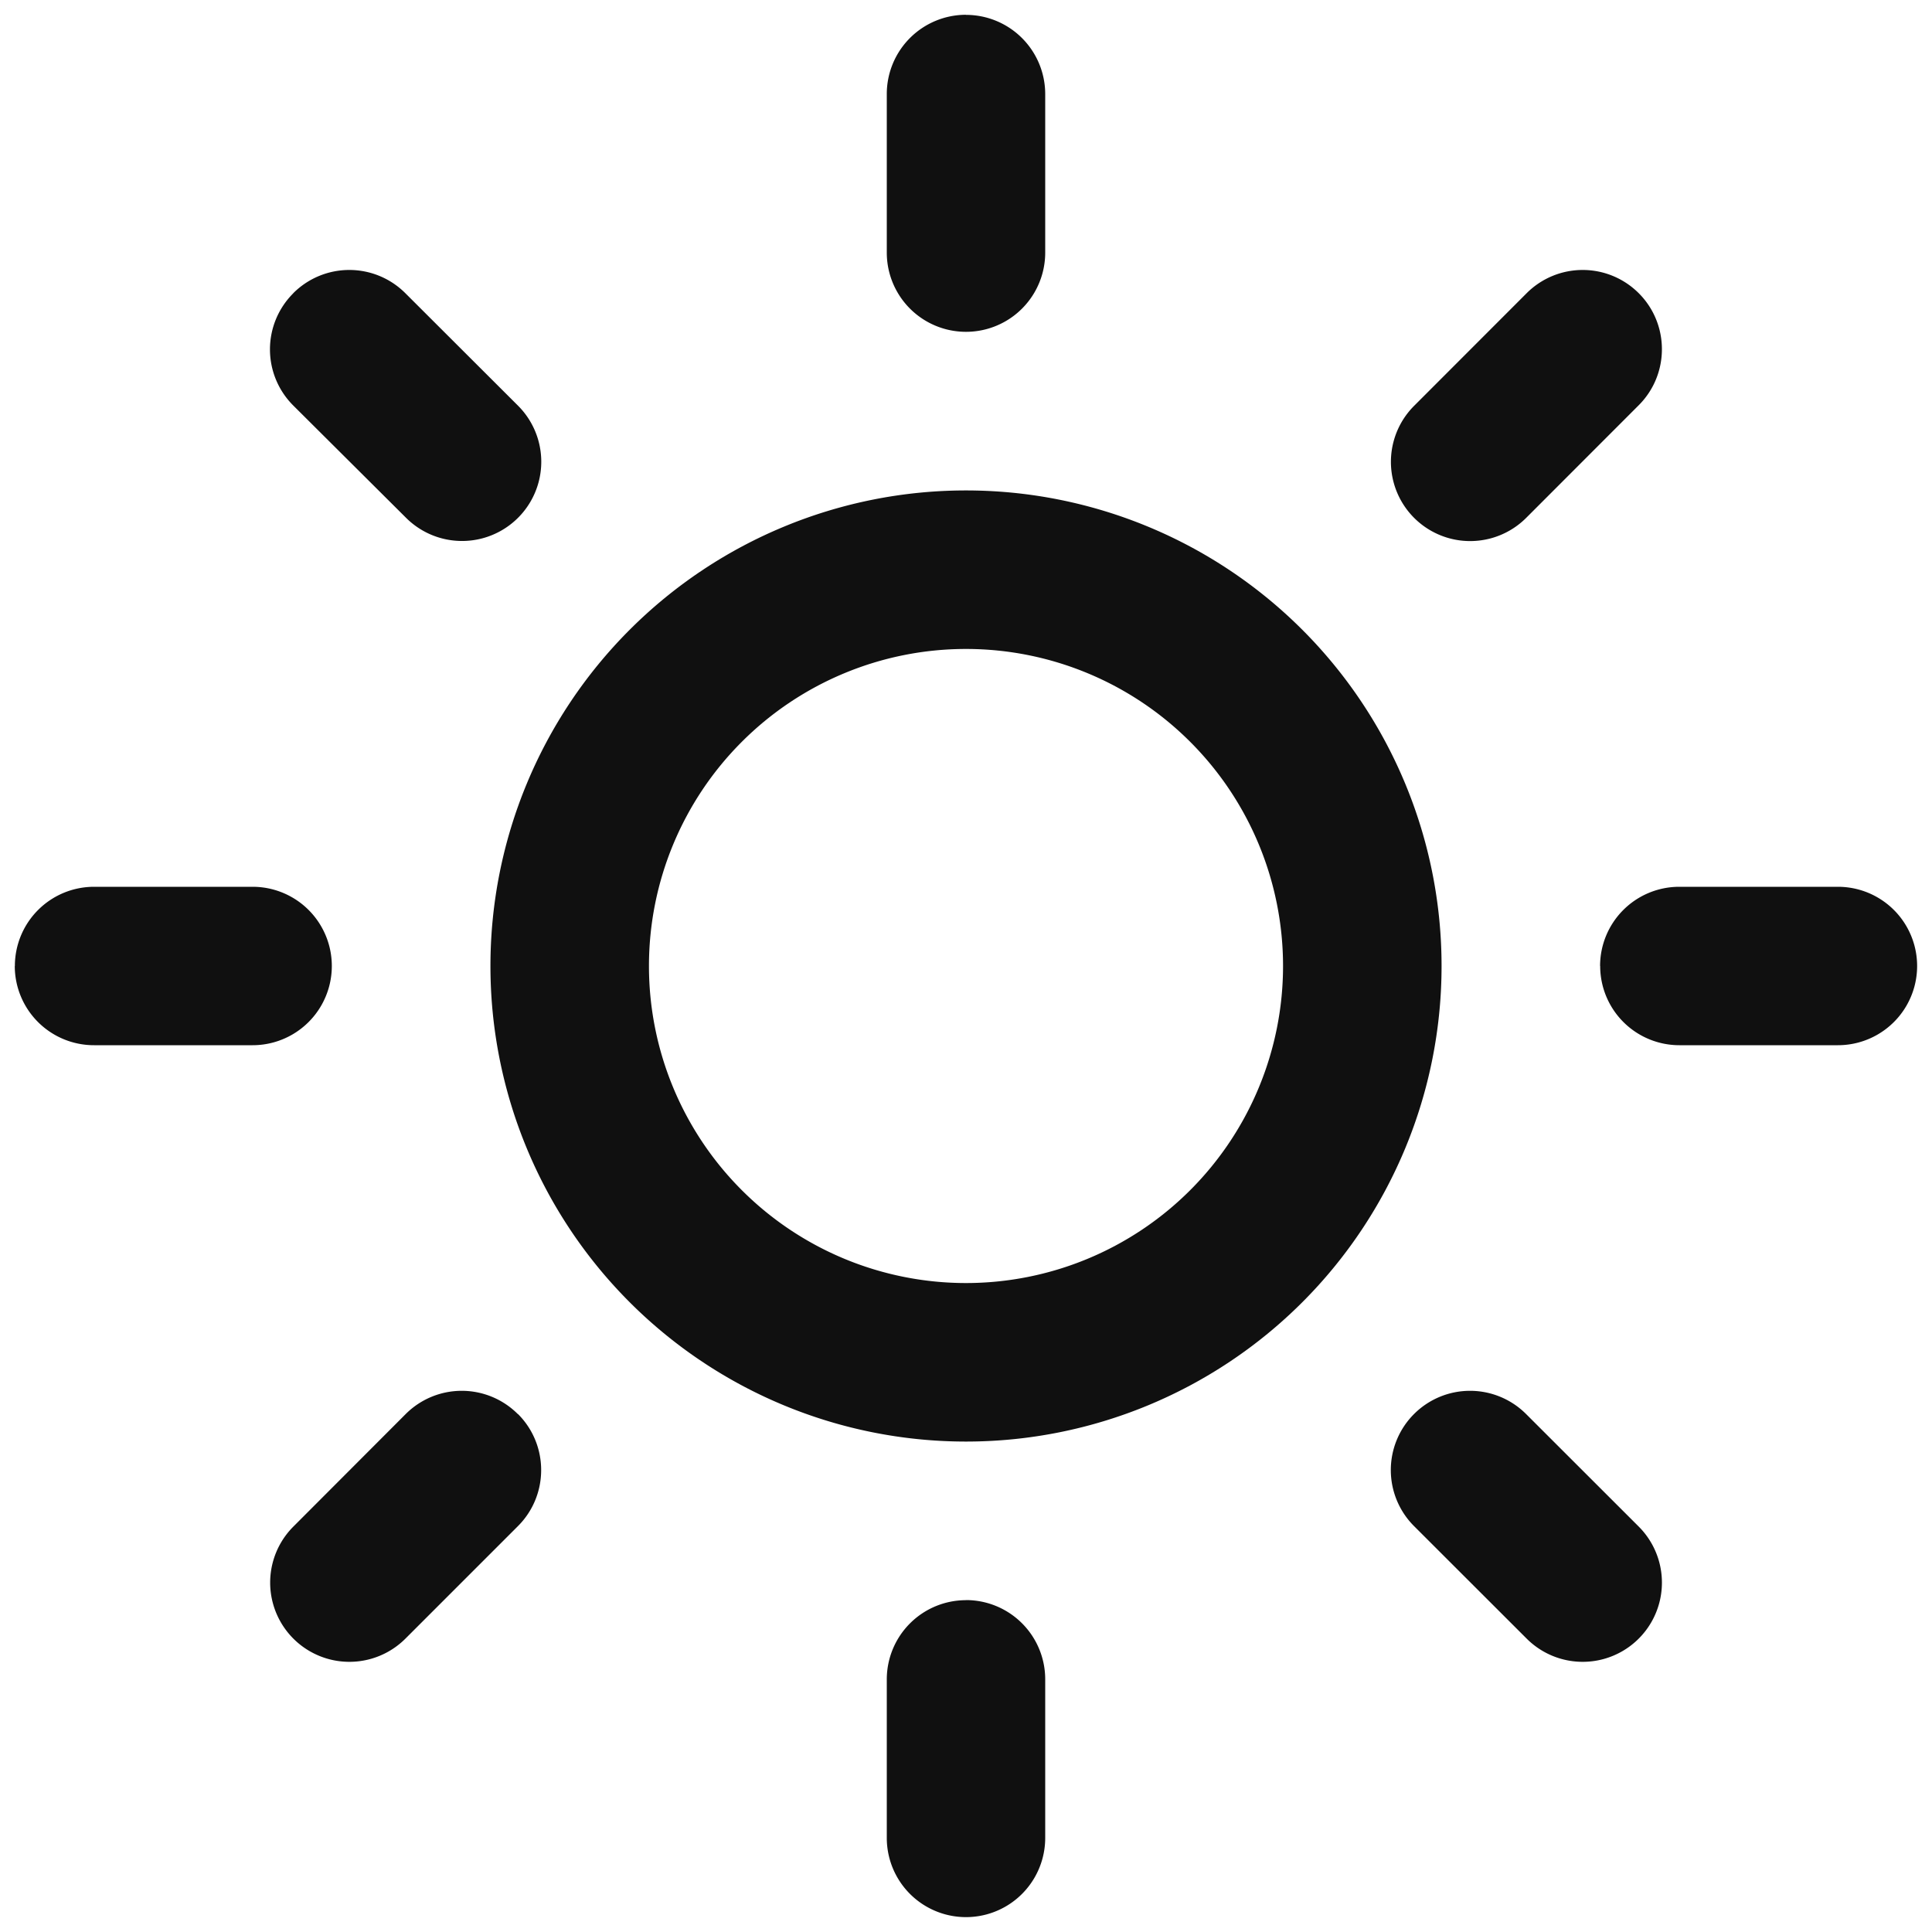 <svg width="20" height="20" fill="none" xmlns="http://www.w3.org/2000/svg"><path fill-rule="evenodd" clip-rule="evenodd" d="M10 6.718a3.282 3.282 0 1 0 0 6.564 3.282 3.282 0 0 0 0-6.564ZM5.077 10a4.923 4.923 0 1 1 9.846 0 4.923 4.923 0 0 1-9.846 0ZM10 .154a.82.82 0 0 1 .82.82v1.641a.82.82 0 1 1-1.64 0V.975A.82.82 0 0 1 10 .153ZM10 16.564a.82.82 0 0 1 .82.82v1.642a.82.82 0 1 1-1.64 0v-1.641a.82.82 0 0 1 .82-.82ZM3.036 3.035a.82.82 0 0 1 1.16 0L5.363 4.2a.82.82 0 0 1-1.16 1.16L3.035 4.197a.82.82 0 0 1 0-1.16ZM14.638 14.638a.82.82 0 0 1 1.16 0l1.166 1.165a.82.82 0 0 1-1.16 1.16l-1.166-1.165a.82.82 0 0 1 0-1.16ZM.154 10a.82.82 0 0 1 .82-.82h1.641a.82.82 0 0 1 0 1.64H.975A.82.82 0 0 1 .153 10ZM16.564 10a.82.82 0 0 1 .82-.82h1.642a.82.82 0 0 1 0 1.64h-1.641a.82.82 0 0 1-.82-.82ZM5.362 14.638c.32.32.32.84 0 1.16l-1.165 1.165a.82.82 0 1 1-1.16-1.16L4.2 14.638a.82.82 0 0 1 1.16 0ZM16.964 3.035c.32.32.32.84 0 1.16l-1.165 1.166a.82.82 0 0 1-1.16-1.16l1.165-1.166a.82.82 0 0 1 1.16 0Z" fill="#101010"/></svg>